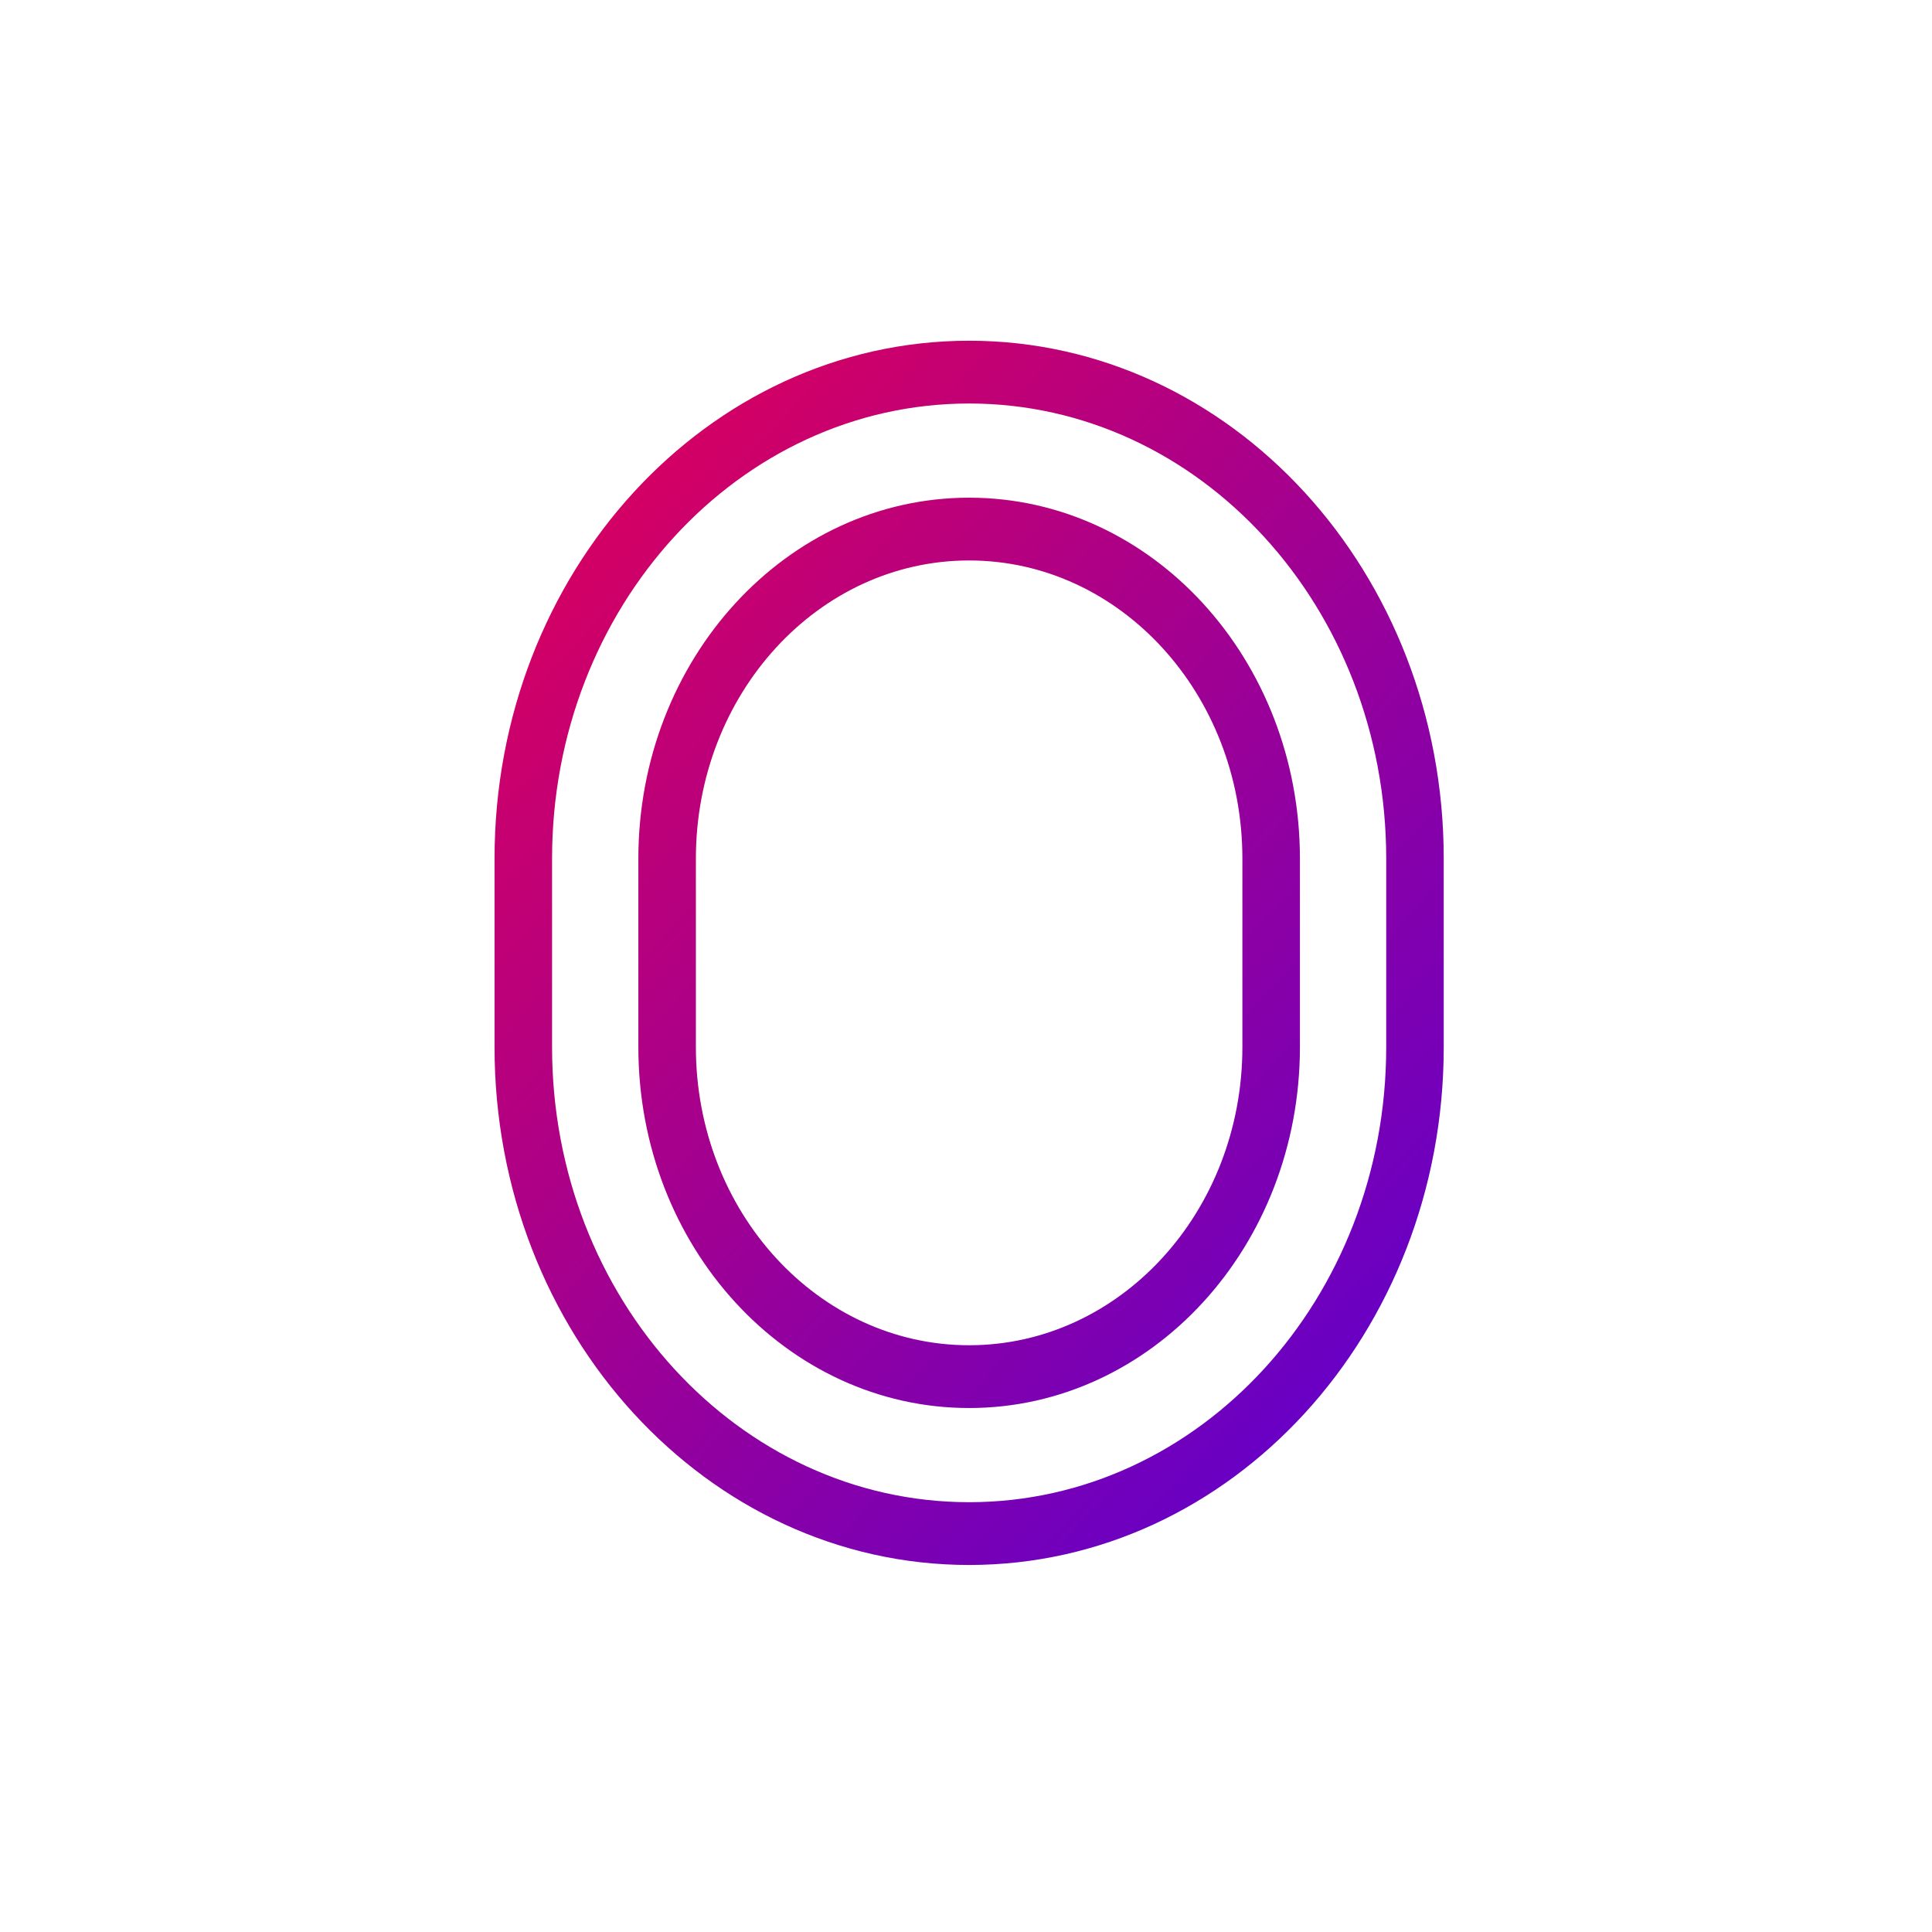 <?xml version="1.0" encoding="UTF-8"?>
<svg version="1.1" viewBox="0 0 1000 1000" xml:space="preserve" xmlns="http://www.w3.org/2000/svg">
<desc>Created with Fabric.js 3.5.0</desc>
<defs>

<linearGradient id="a" x1="64" x2="448" y1="64" y2="448" gradientUnits="userSpaceOnUse">
<stop stop-color="#ff003d" offset="0"/>
<stop stop-color="#3d00eb" offset="1"/>
</linearGradient>
<filter id="b" x="-.045" y="-.038" width="1.099" height="1.083">
	<feGaussianBlur in="SourceAlpha" stdDeviation="5"/>
	<feOffset dx="2" dy="2" result="oBlur"/>
	<feFlood flood-color="rgb(0,0,0)"/>
	<feComposite in2="oBlur" operator="in"/>
	<feMerge>
		<feMergeNode/>
		<feMergeNode in="SourceGraphic"/>
	</feMerge>
</filter>

</defs>

<path transform="matrix(1.861 0 0 2.031 21.486 -30.803)" d="m256 100c-72.902 0-132 59.098-132 132v48c0 72.902 59.098 132 132 132s132-59.098 132-132v-48c0-72.902-59.098-132-132-132zm-116 132c0-64.065 51.935-116 116-116s116 51.935 116 116v48c0 64.065-51.935 116-116 116s-116-51.935-116-116zm40 0c0-41.974 34.026-76 76-76s76 34.026 76 76v48c0 41.974-34.026 76-76 76s-76-34.026-76-76zm76-92c-50.81 0-92 41.19-92 92v48c0 50.81 41.19 92 92 92s92-41.19 92-92v-48c0-50.81-41.19-92-92-92z" fill="url(#a)" fill-rule="evenodd" filter="url(#b)" stroke-linecap="round" vector-effect="non-scaling-stroke"/>
</svg>
